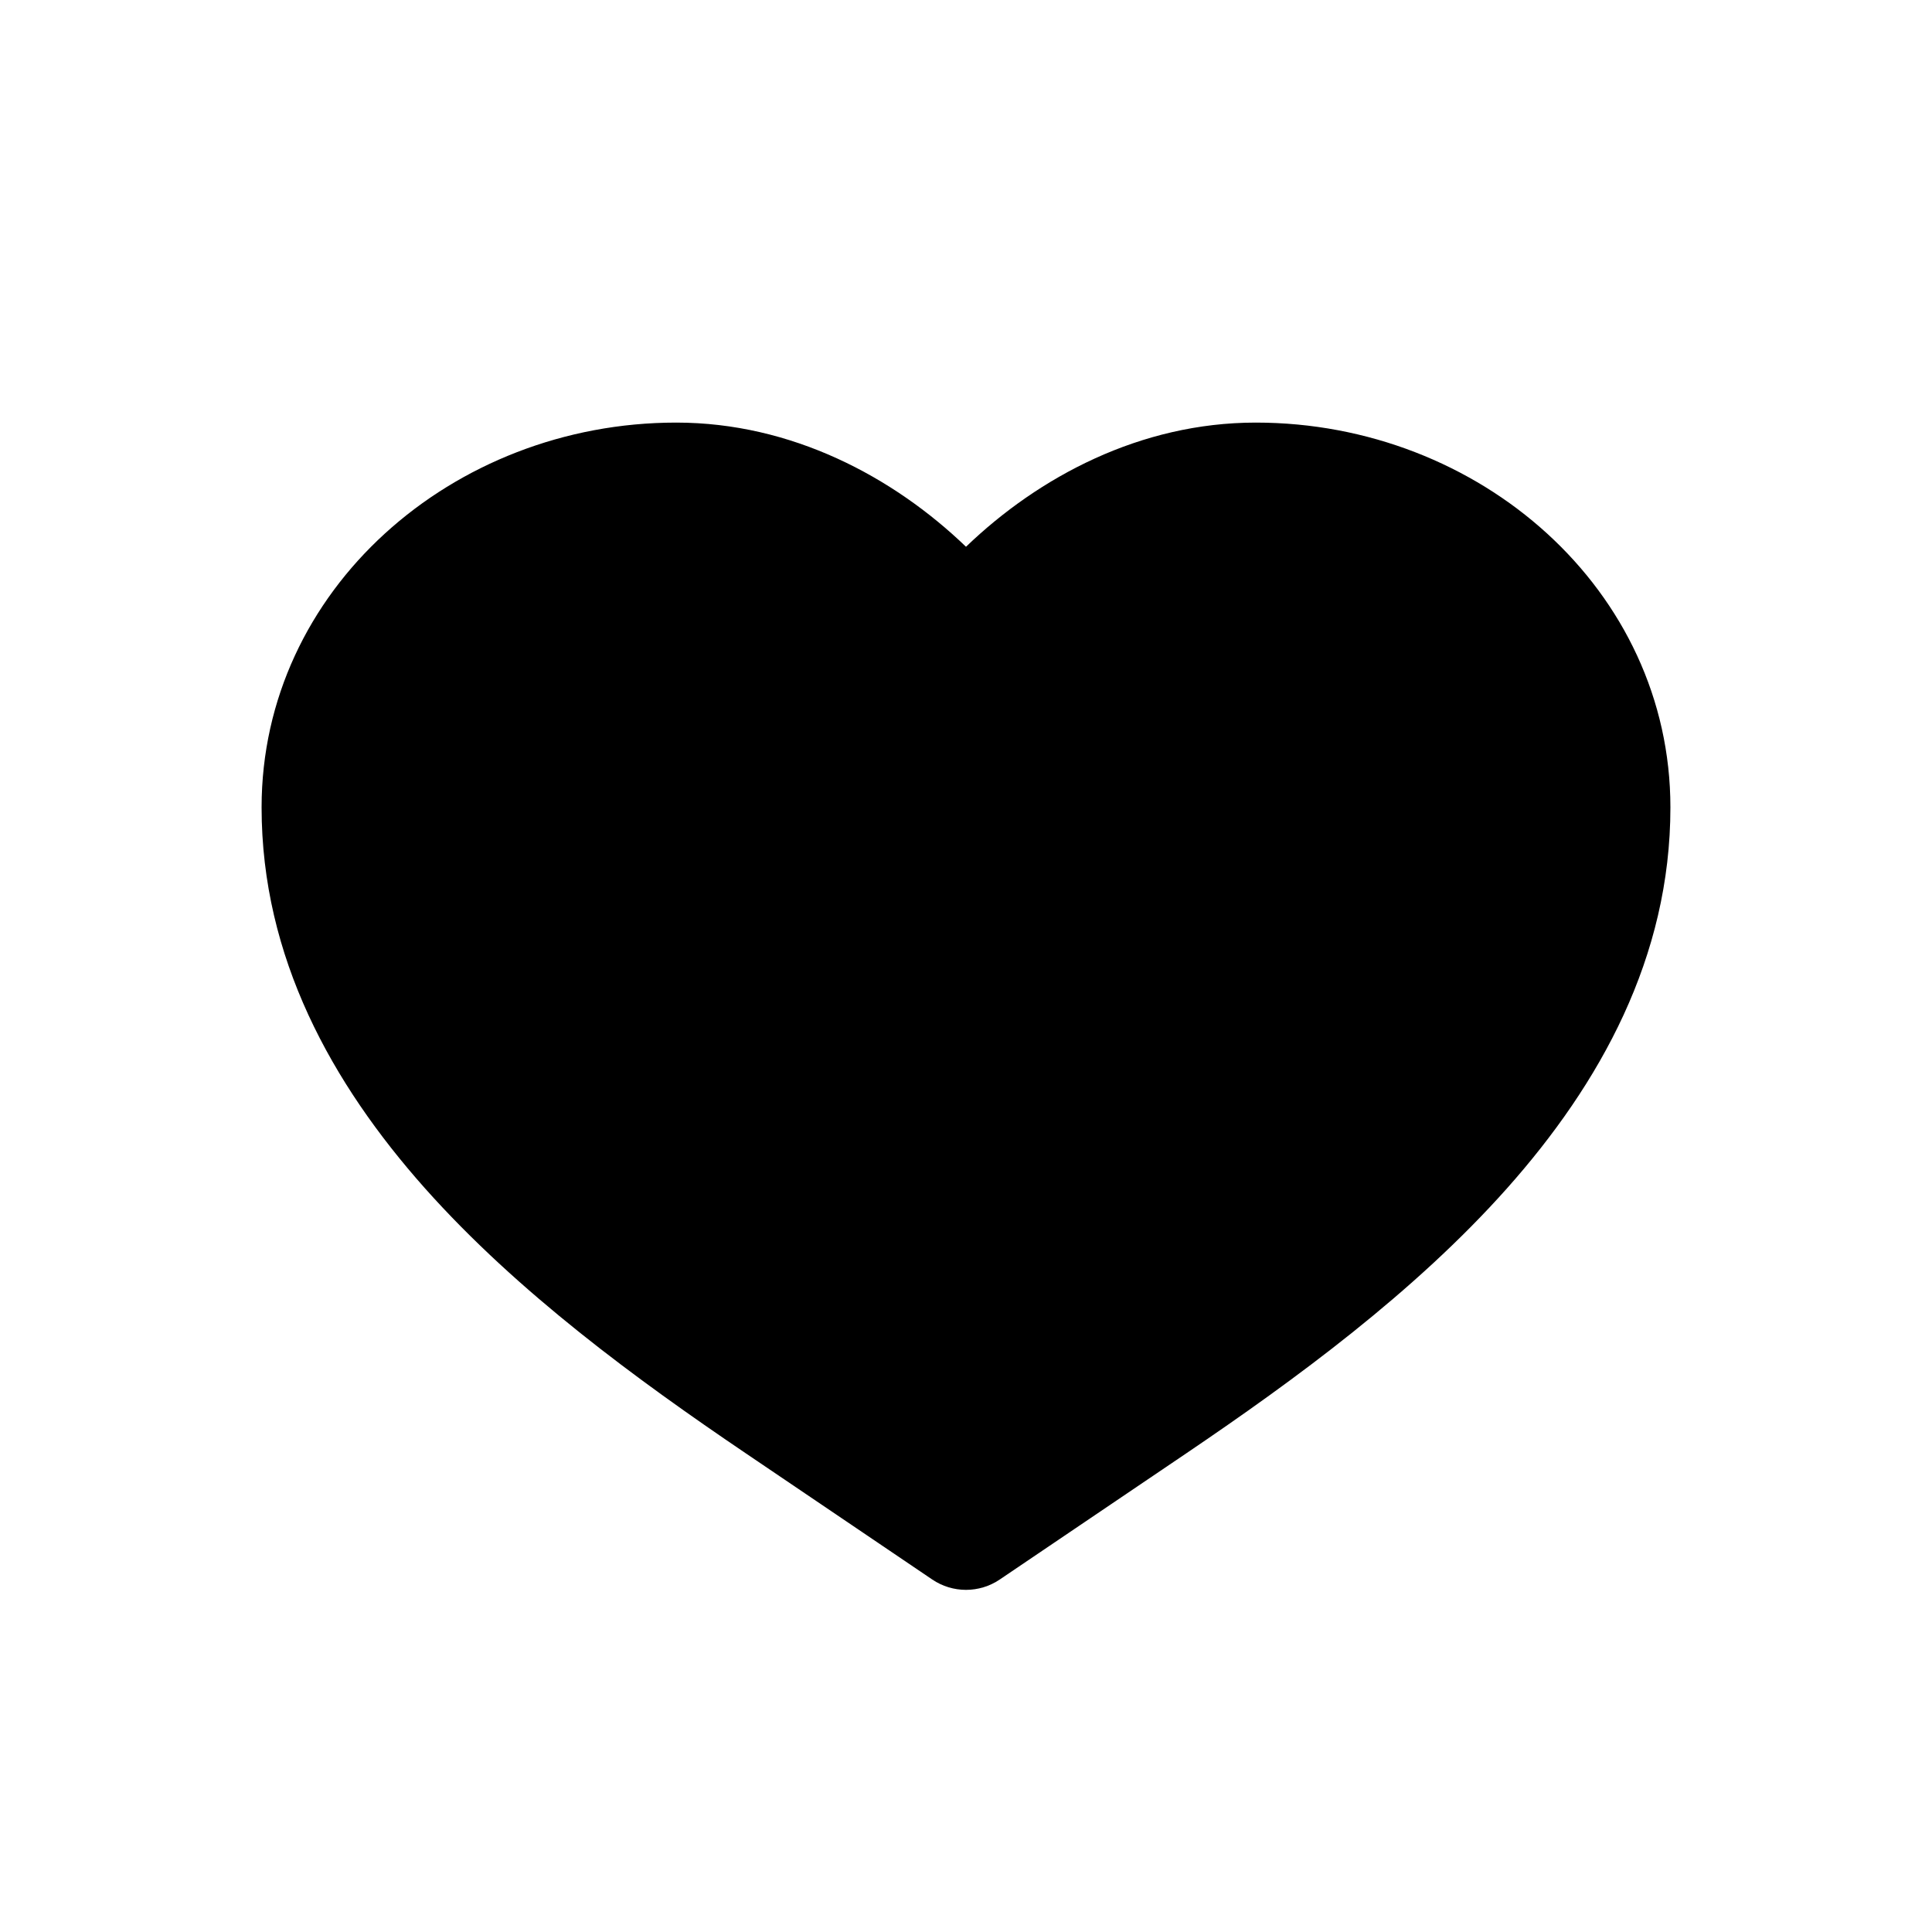<svg viewBox="0 0 30 30" fill="currentColor" xmlns="http://www.w3.org/2000/svg">
<path d="M10.5 6.562C7.024 6.562 4.062 9.162 4.062 12.537C4.062 14.866 5.153 16.826 6.598 18.451C8.038 20.069 9.896 21.427 11.576 22.564L14.475 24.526C14.792 24.741 15.208 24.741 15.525 24.526L18.424 22.565C20.104 21.427 21.962 20.069 23.402 18.451C24.847 16.826 25.938 14.866 25.938 12.537C25.938 9.162 22.976 6.562 19.5 6.562C17.708 6.562 16.131 7.403 15 8.49C13.869 7.403 12.292 6.562 10.5 6.562Z" />
</svg>
